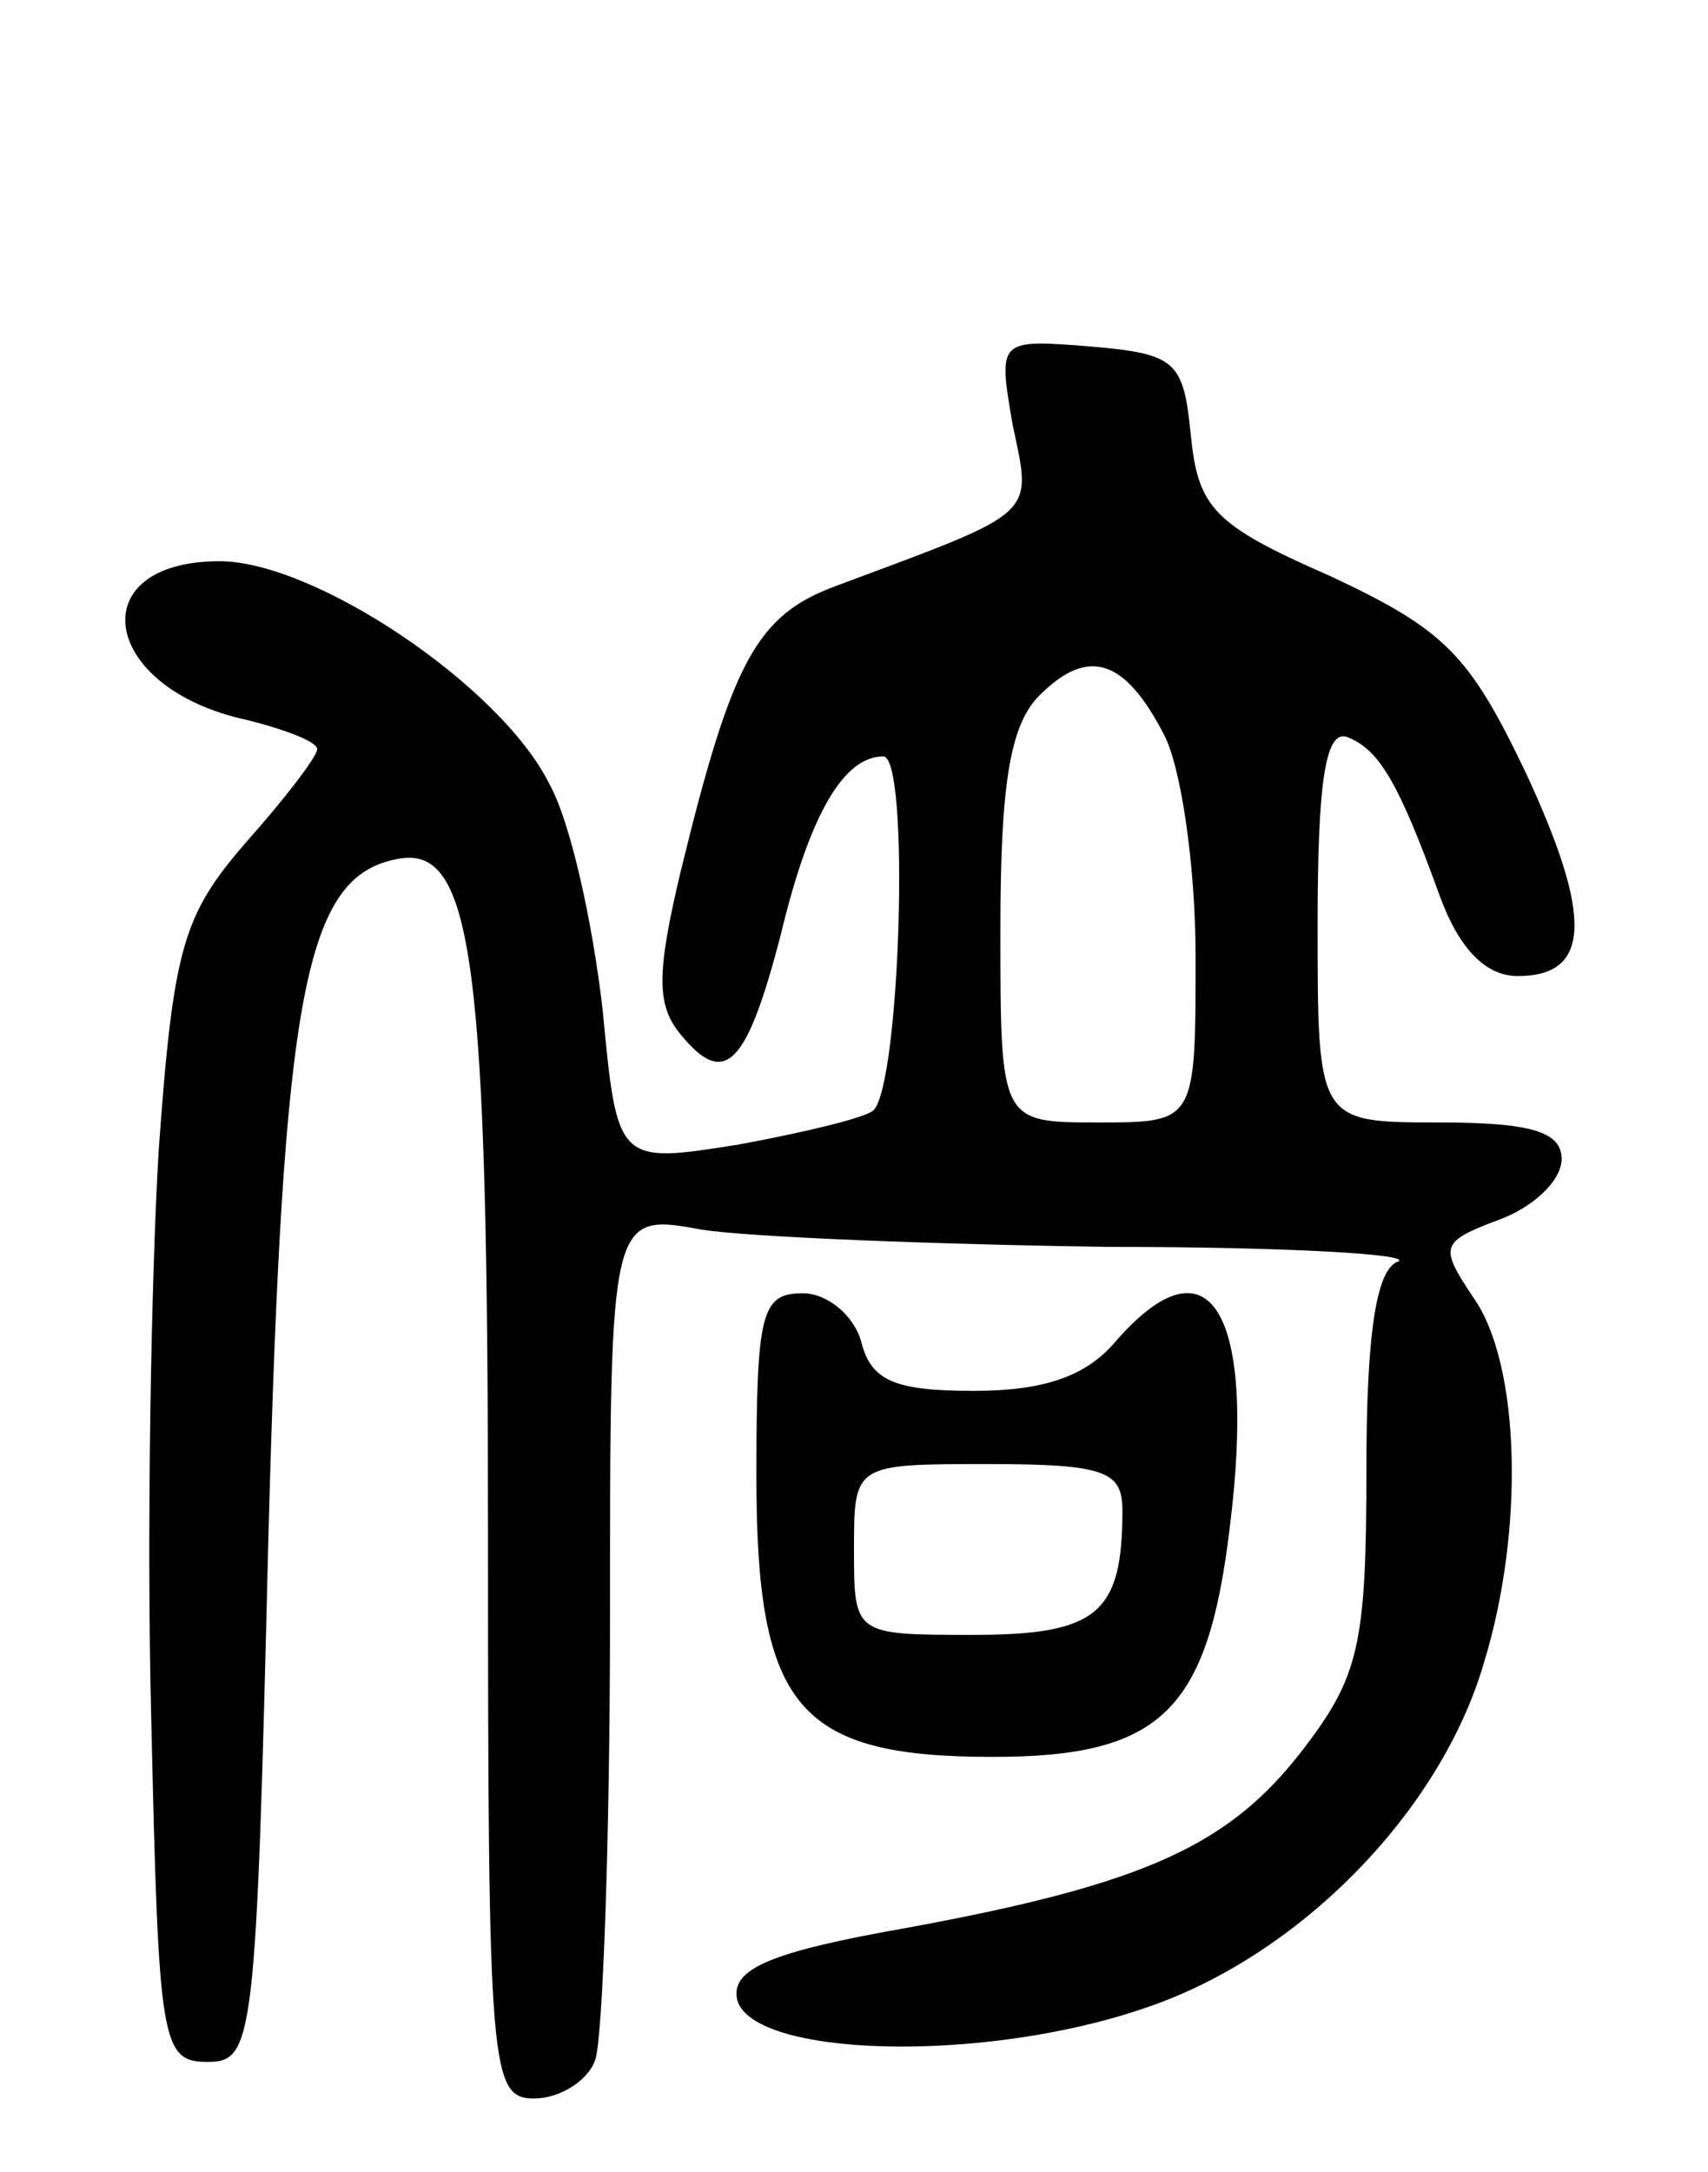 <svg version="1.0" xmlns="http://www.w3.org/2000/svg"
 width="70pt" height="89pt" viewBox="0 0 70 89"
 preserveAspectRatio="xMidYMid meet">
<g transform="translate(0,89) scale(0.1,-0.1)"
fill="#000000" stroke="none">
<path d="M415 716 c8 -38 11 -35 -72 -66 -33 -12 -43 -31 -64 -117 -10 -42
-10 -55 0 -67 18 -22 27 -13 41 41 12 50 26 73 42 73 11 0 7 -134 -4 -145 -3
-3 -28 -9 -55 -14 -50 -8 -50 -8 -56 55 -4 35 -13 77 -22 93 -20 40 -96 91
-135 91 -57 0 -49 -52 11 -65 16 -4 29 -9 29 -12 0 -3 -13 -20 -29 -38 -26
-30 -30 -43 -36 -127 -3 -51 -5 -156 -3 -233 3 -132 4 -140 23 -140 19 0 20 8
25 215 6 224 15 271 53 278 31 6 37 -42 37 -279 0 -218 1 -229 19 -229 10 0
22 7 25 16 3 9 6 90 6 181 0 166 0 166 38 159 20 -3 95 -6 167 -7 72 0 124 -3
118 -6 -9 -3 -13 -30 -13 -85 0 -72 -3 -85 -26 -115 -30 -39 -64 -55 -162 -73
-57 -10 -72 -17 -70 -29 5 -24 100 -27 167 -4 63 21 121 80 139 141 17 55 15
123 -4 150 -14 21 -14 23 10 32 14 5 26 16 26 25 0 11 -12 15 -50 15 -50 0
-50 0 -50 81 0 57 3 80 12 77 13 -5 21 -18 38 -65 8 -22 19 -33 32 -33 30 0
31 24 3 84 -23 48 -33 58 -80 80 -48 21 -54 28 -57 58 -3 30 -6 33 -41 36 -38
3 -38 3 -32 -32z m62 -127 c7 -13 13 -54 13 -91 0 -68 0 -68 -40 -68 -40 0
-40 0 -40 79 0 60 4 84 16 96 20 20 35 15 51 -16z"/>
<path d="M310 285 c0 -95 17 -115 97 -115 69 0 88 19 97 94 11 88 -8 121 -47
76 -12 -14 -29 -20 -58 -20 -32 0 -42 4 -46 20 -3 11 -14 20 -24 20 -17 0 -19
-8 -19 -75z m150 -14 c0 -42 -10 -51 -61 -51 -49 0 -49 0 -49 35 0 35 0 35 55
35 48 0 55 -3 55 -19z"/>
</g>
</svg>
